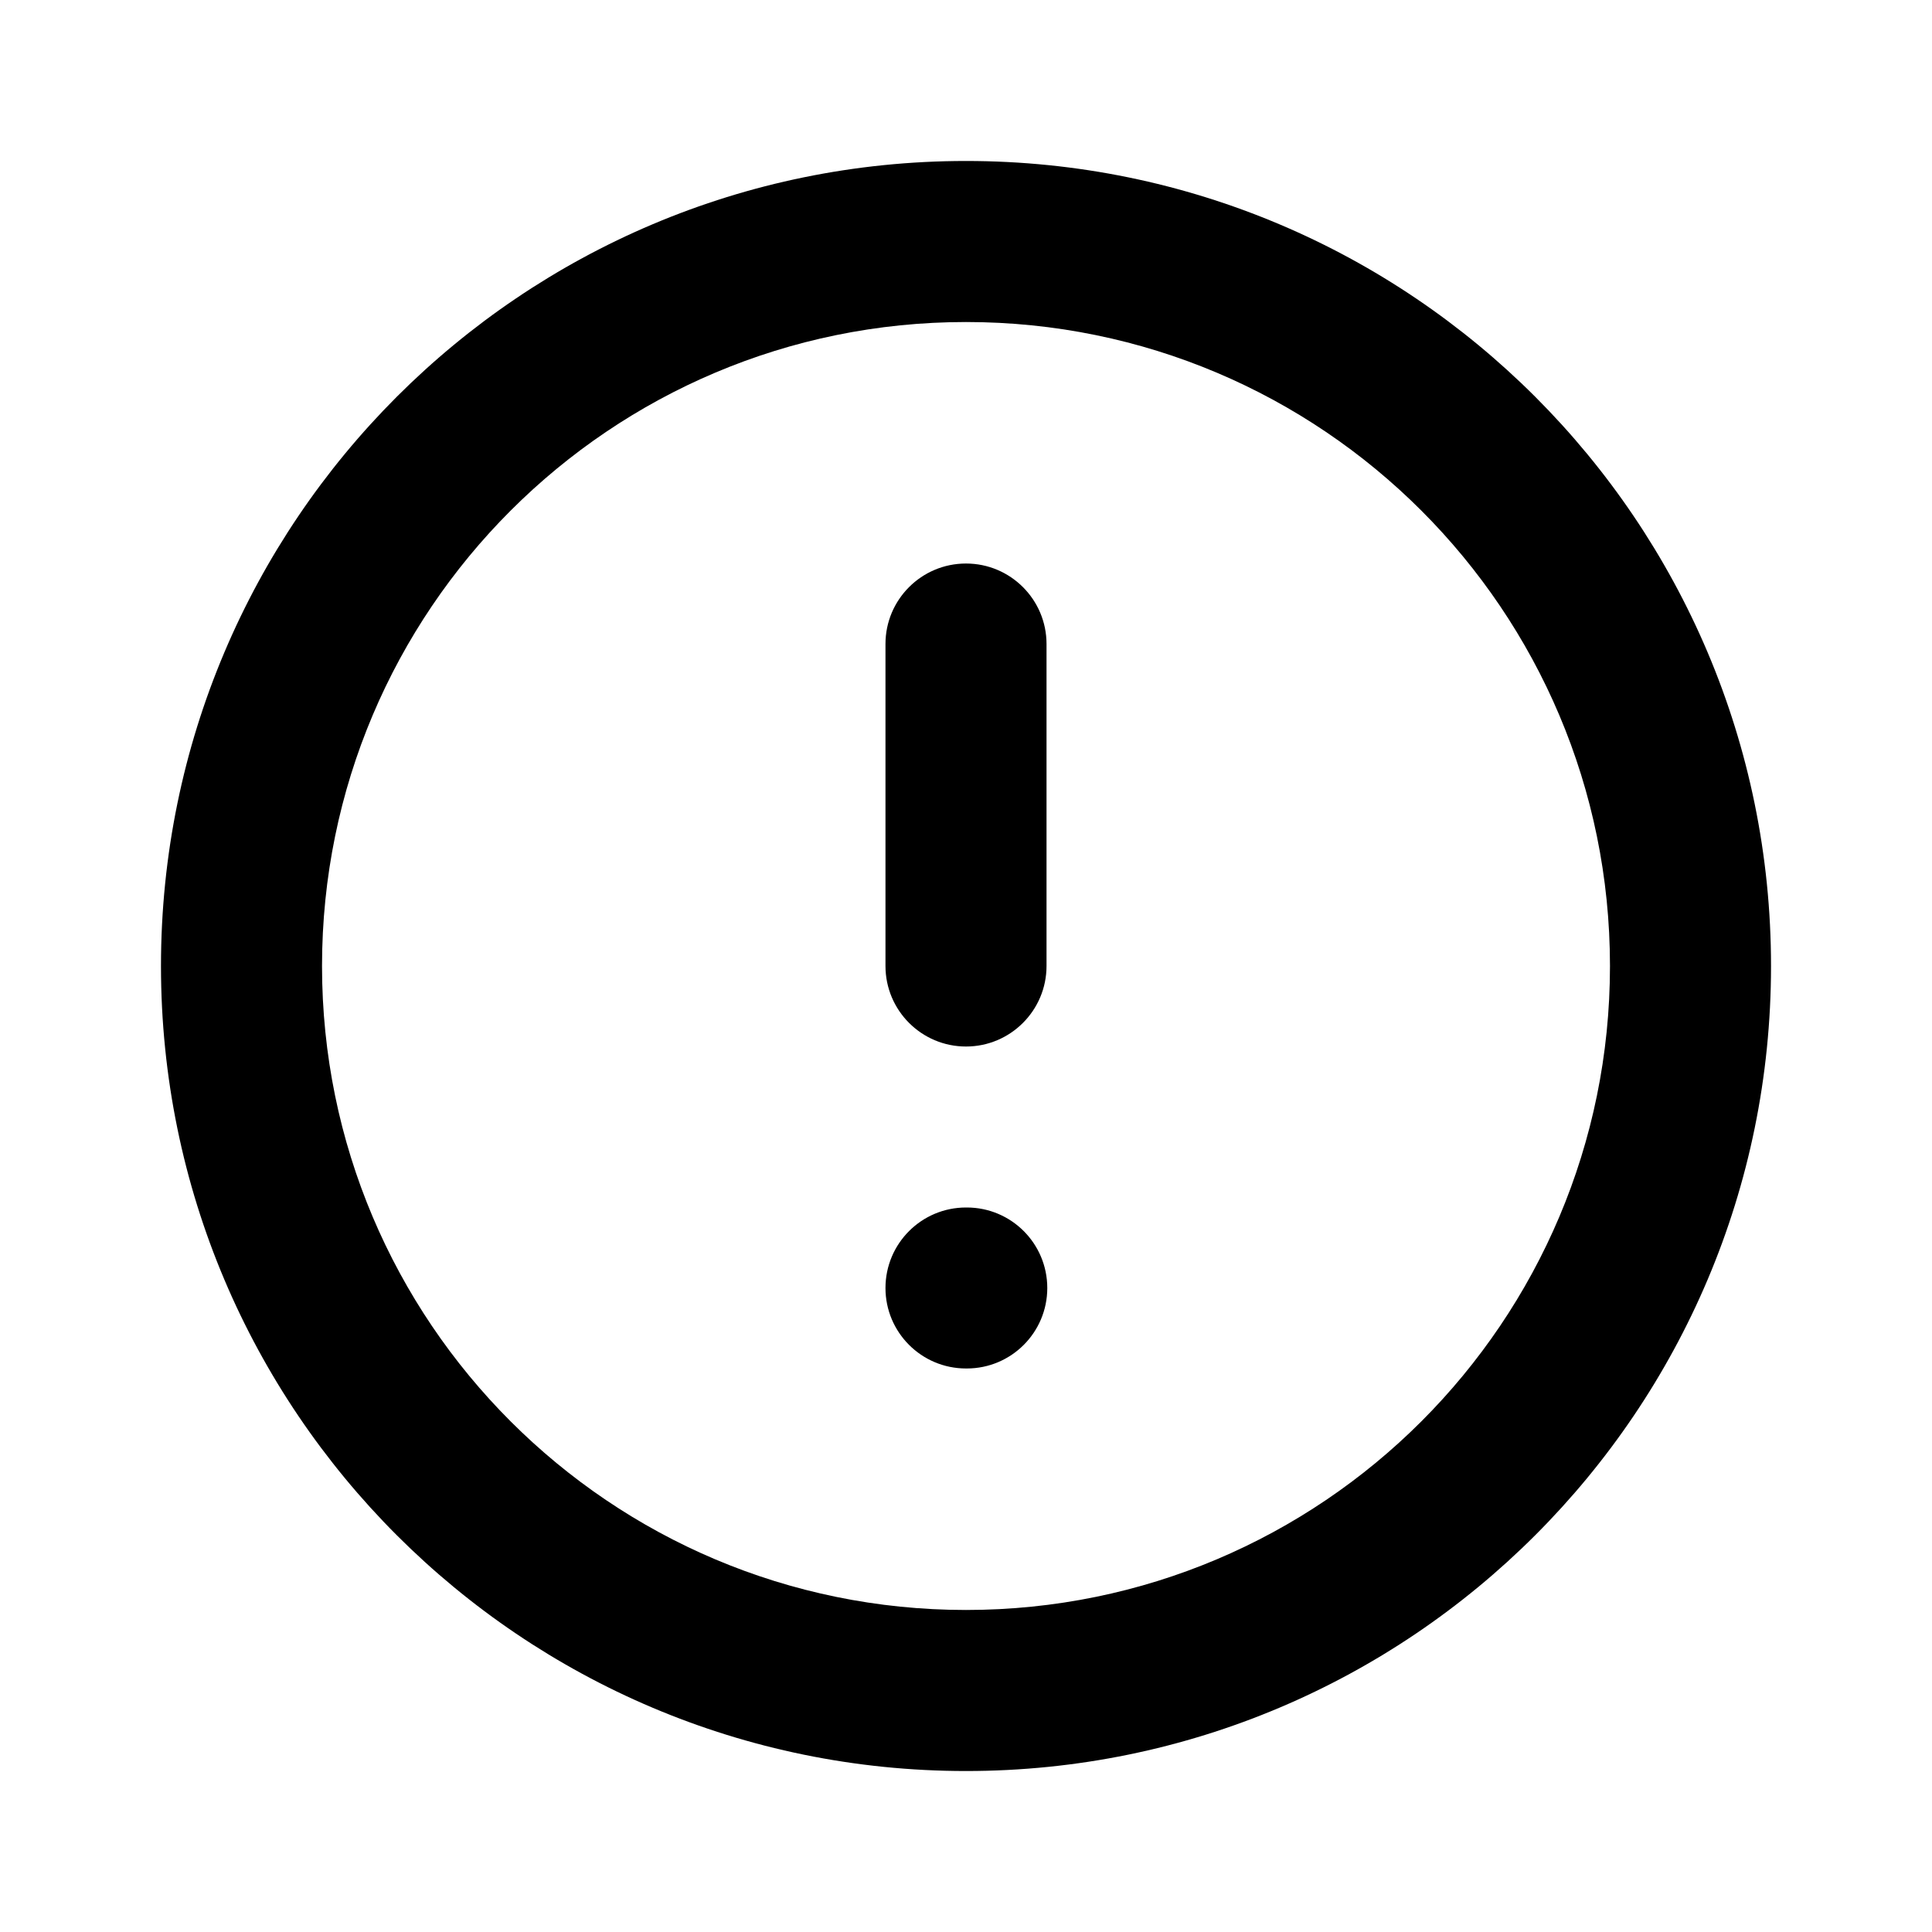 <svg width="28" height="28" viewBox="0 0 28 28" fill="none" xmlns="http://www.w3.org/2000/svg">
<path fill-rule="evenodd" clip-rule="evenodd" d="M14 4.667C8.845 4.667 4.667 8.845 4.667 14C4.667 19.155 8.845 23.333 14 23.333C19.155 23.333 23.333 19.155 23.333 14C23.333 8.845 19.155 4.667 14 4.667ZM2.333 14C2.333 7.557 7.557 2.333 14 2.333C20.443 2.333 25.667 7.557 25.667 14C25.667 20.443 20.443 25.667 14 25.667C7.557 25.667 2.333 20.443 2.333 14ZM14 8.167C14.644 8.167 15.167 8.689 15.167 9.333V14C15.167 14.644 14.644 15.167 14 15.167C13.356 15.167 12.833 14.644 12.833 14V9.333C12.833 8.689 13.356 8.167 14 8.167ZM12.833 18.667C12.833 18.022 13.356 17.5 14 17.5H14.012C14.656 17.5 15.178 18.022 15.178 18.667C15.178 19.311 14.656 19.833 14.012 19.833H14C13.356 19.833 12.833 19.311 12.833 18.667Z" fill="currentColor"/>
</svg>
